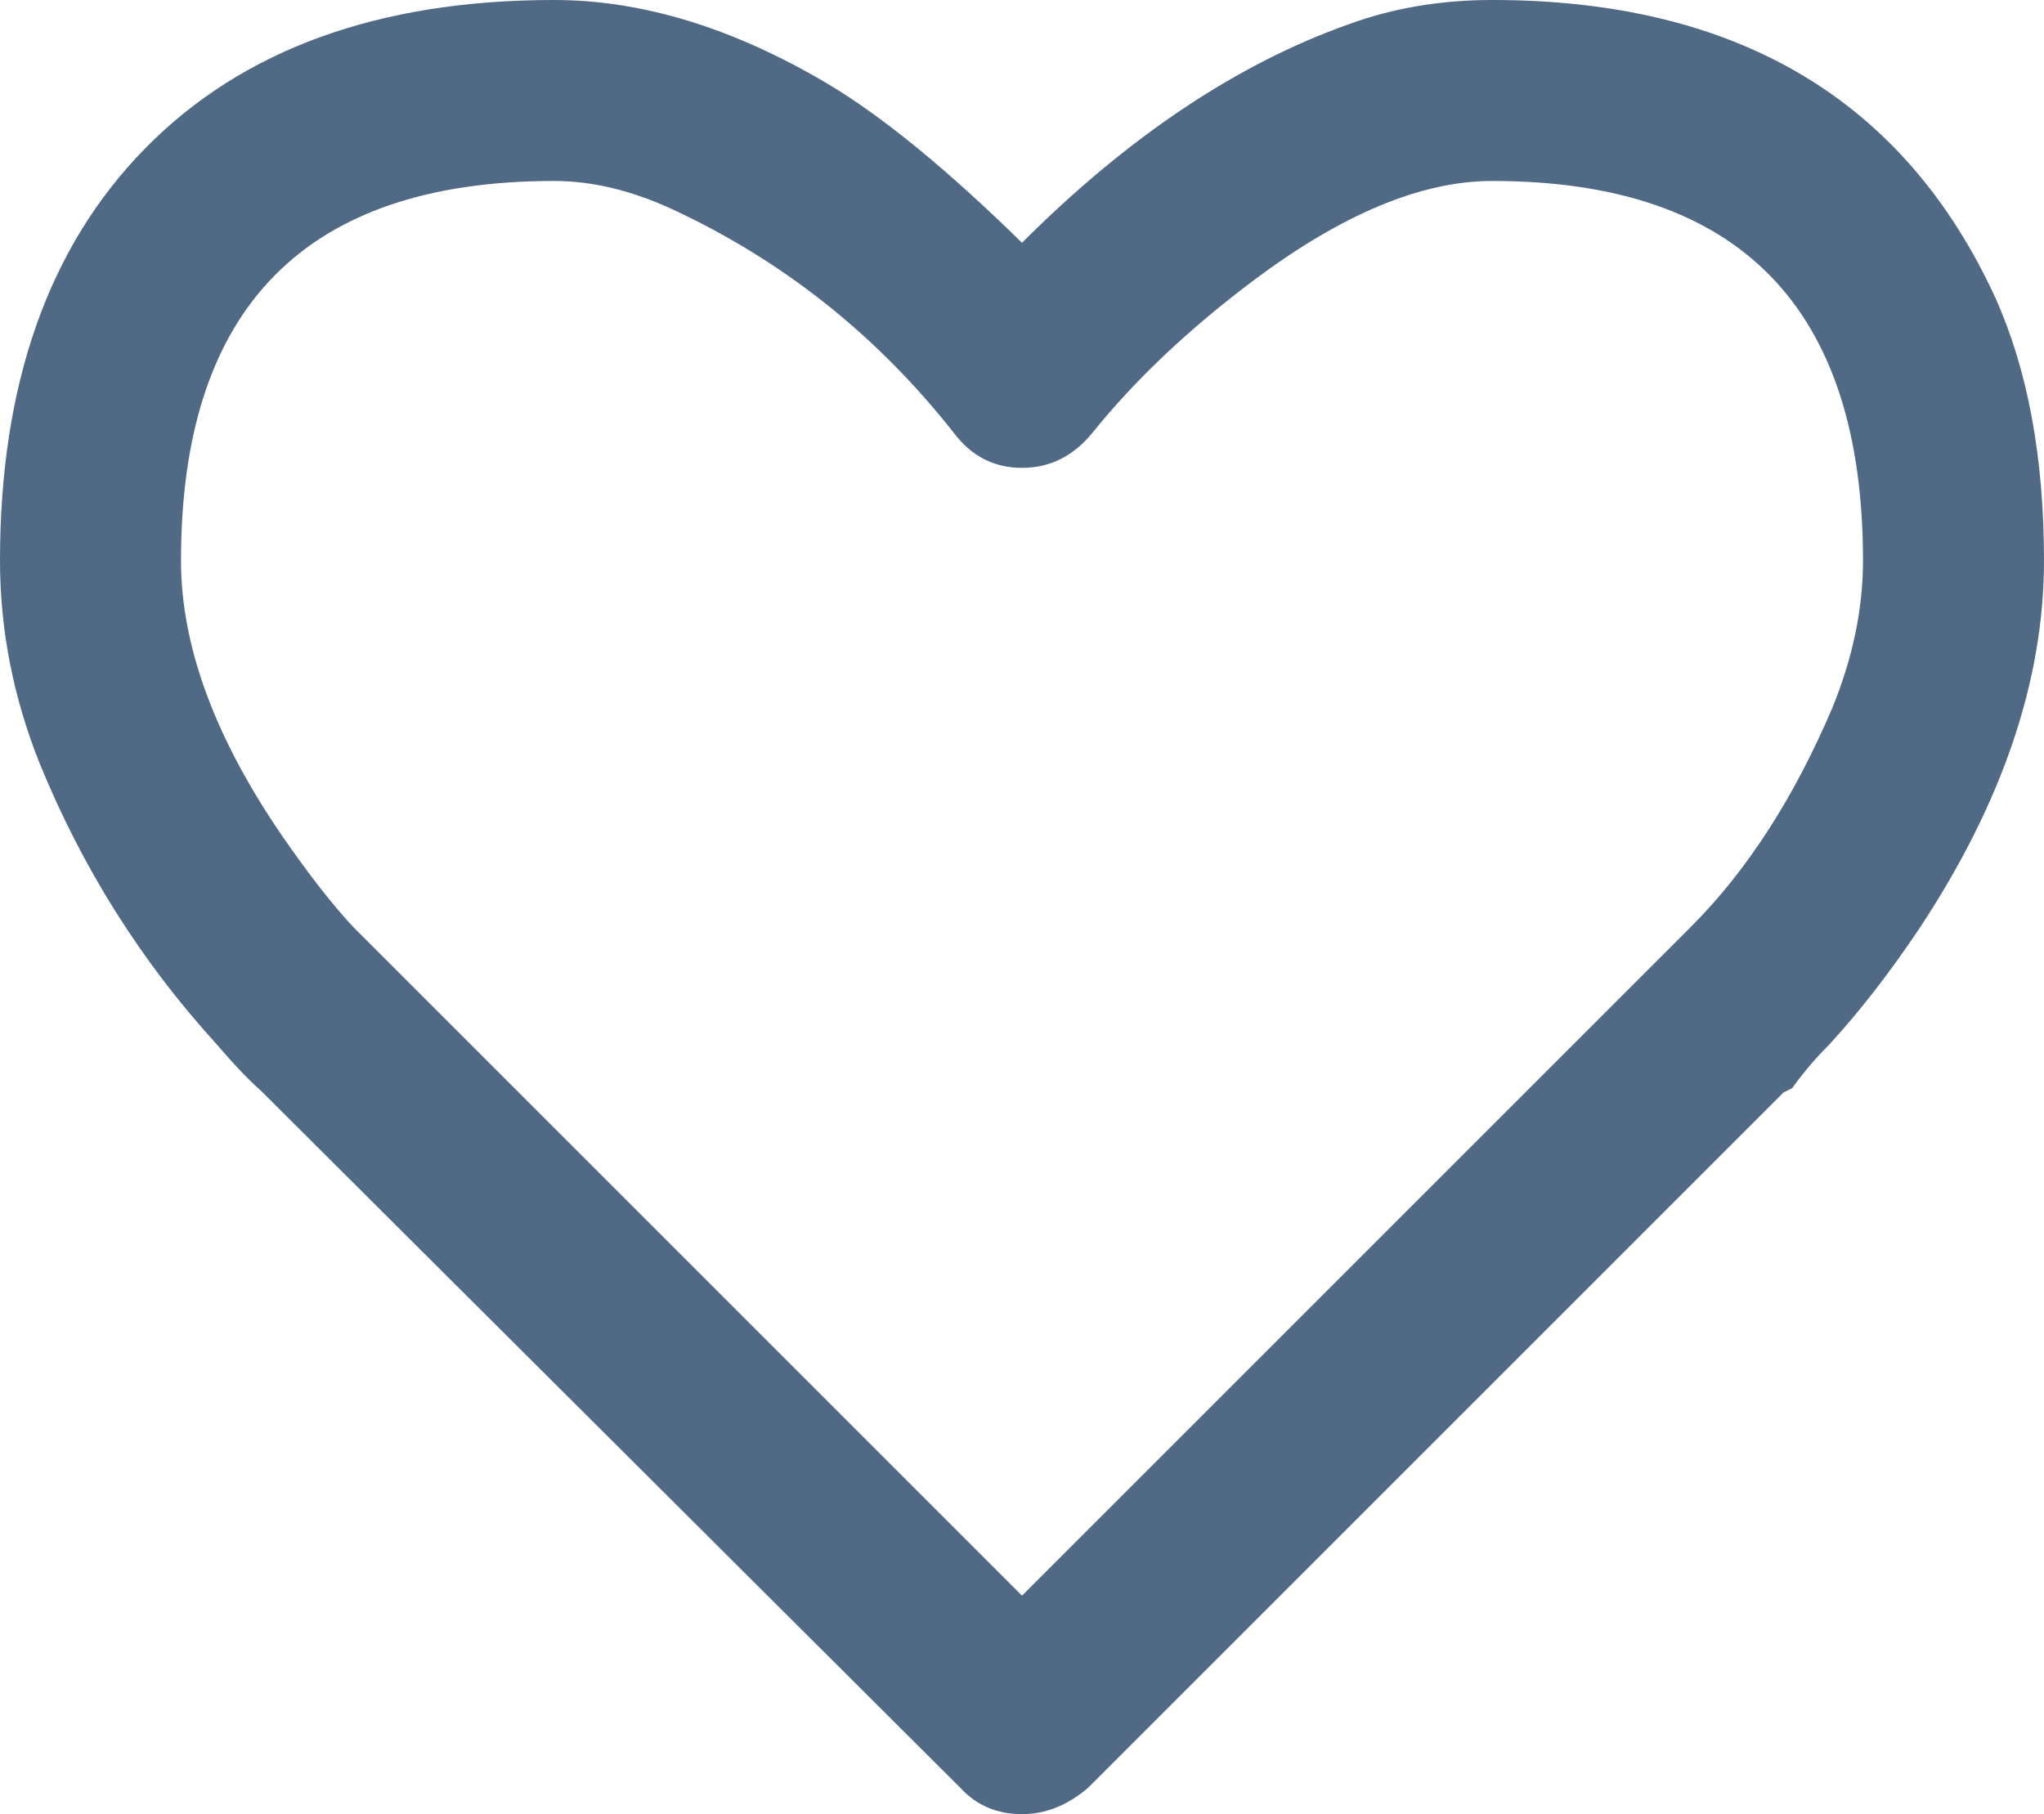 <?xml version="1.0" encoding="UTF-8" standalone="no"?>
<svg
   xmlns:dc="http://purl.org/dc/elements/1.1/"
   xmlns:cc="http://creativecommons.org/ns#"
   xmlns:rdf="http://www.w3.org/1999/02/22-rdf-syntax-ns#"
   xmlns:svg="http://www.w3.org/2000/svg"
   xmlns="http://www.w3.org/2000/svg"
   viewBox="0 0 75.238 66.787"
   height="66.787"
   width="75.238"
   xml:space="preserve"
   version="1.1"
   id="svg2"><defs
     id="defs6"><clipPath
       id="clipPath16"
       clipPathUnits="userSpaceOnUse"><path
         id="path18"
         d="m 0,0 60.19,0 0,53.43 L 0,53.43 0,0 Z" /></clipPath></defs><g
     transform="matrix(1.25,0,0,-1.25,0,66.787)"
     id="g10"><g
       id="g12"><g
         clip-path="url(#clipPath16)"
         id="g14"><g
           transform="translate(1.17,30.94)"
           id="g20"><path
             id="path22"
             style="fill:#506a85;fill-opacity:1;fill-rule:nonzero;stroke:none"
             d="M 0,0 C 1.256,-3.077 2.99,-5.829 5.2,-8.255 5.72,-8.862 6.153,-9.317 6.5,-9.62 l 20.605,-20.54 c 0.476,-0.52 1.083,-0.78 1.82,-0.78 0.693,0 1.343,0.26 1.95,0.78 l 20.475,20.475 0.26,0.13 c 0.086,0.13 0.227,0.314 0.423,0.553 0.194,0.237 0.422,0.487 0.682,0.747 0.91,0.996 1.798,2.145 2.665,3.445 2.426,3.683 3.64,7.28 3.64,10.79 0,3.033 -0.477,5.611 -1.43,7.735 -2.687,5.85 -7.627,8.775 -14.82,8.775 -1.517,0 -2.925,-0.239 -4.225,-0.715 -3.294,-1.17 -6.5,-3.315 -9.62,-6.435 -2.21,2.166 -4.117,3.726 -5.72,4.68 -2.774,1.646 -5.46,2.47 -8.06,2.47 C 9.988,22.49 5.98,21.038 3.12,18.135 0.26,15.231 -1.17,11.18 -1.17,5.98 -1.17,3.943 -0.78,1.95 0,0 m 15.145,17.16 c 1.126,0 2.296,-0.282 3.51,-0.845 3.25,-1.517 6.001,-3.705 8.255,-6.565 0.52,-0.694 1.191,-1.04 2.015,-1.04 0.823,0 1.516,0.346 2.08,1.04 1.256,1.56 2.838,3.055 4.745,4.485 2.6,1.95 4.94,2.925 7.02,2.925 7.28,0 10.92,-3.727 10.92,-11.18 0,-1.43 -0.304,-2.882 -0.91,-4.355 -1.127,-2.644 -2.514,-4.789 -4.16,-6.435 l -9.815,-9.815 -9.88,-9.88 -9.1,9.1 L 9.23,-4.81 C 8.623,-4.16 7.93,-3.272 7.15,-2.145 5.156,0.758 4.16,3.466 4.16,5.98 c 0,7.453 3.661,11.18 10.985,11.18" /></g></g></g></g></svg>